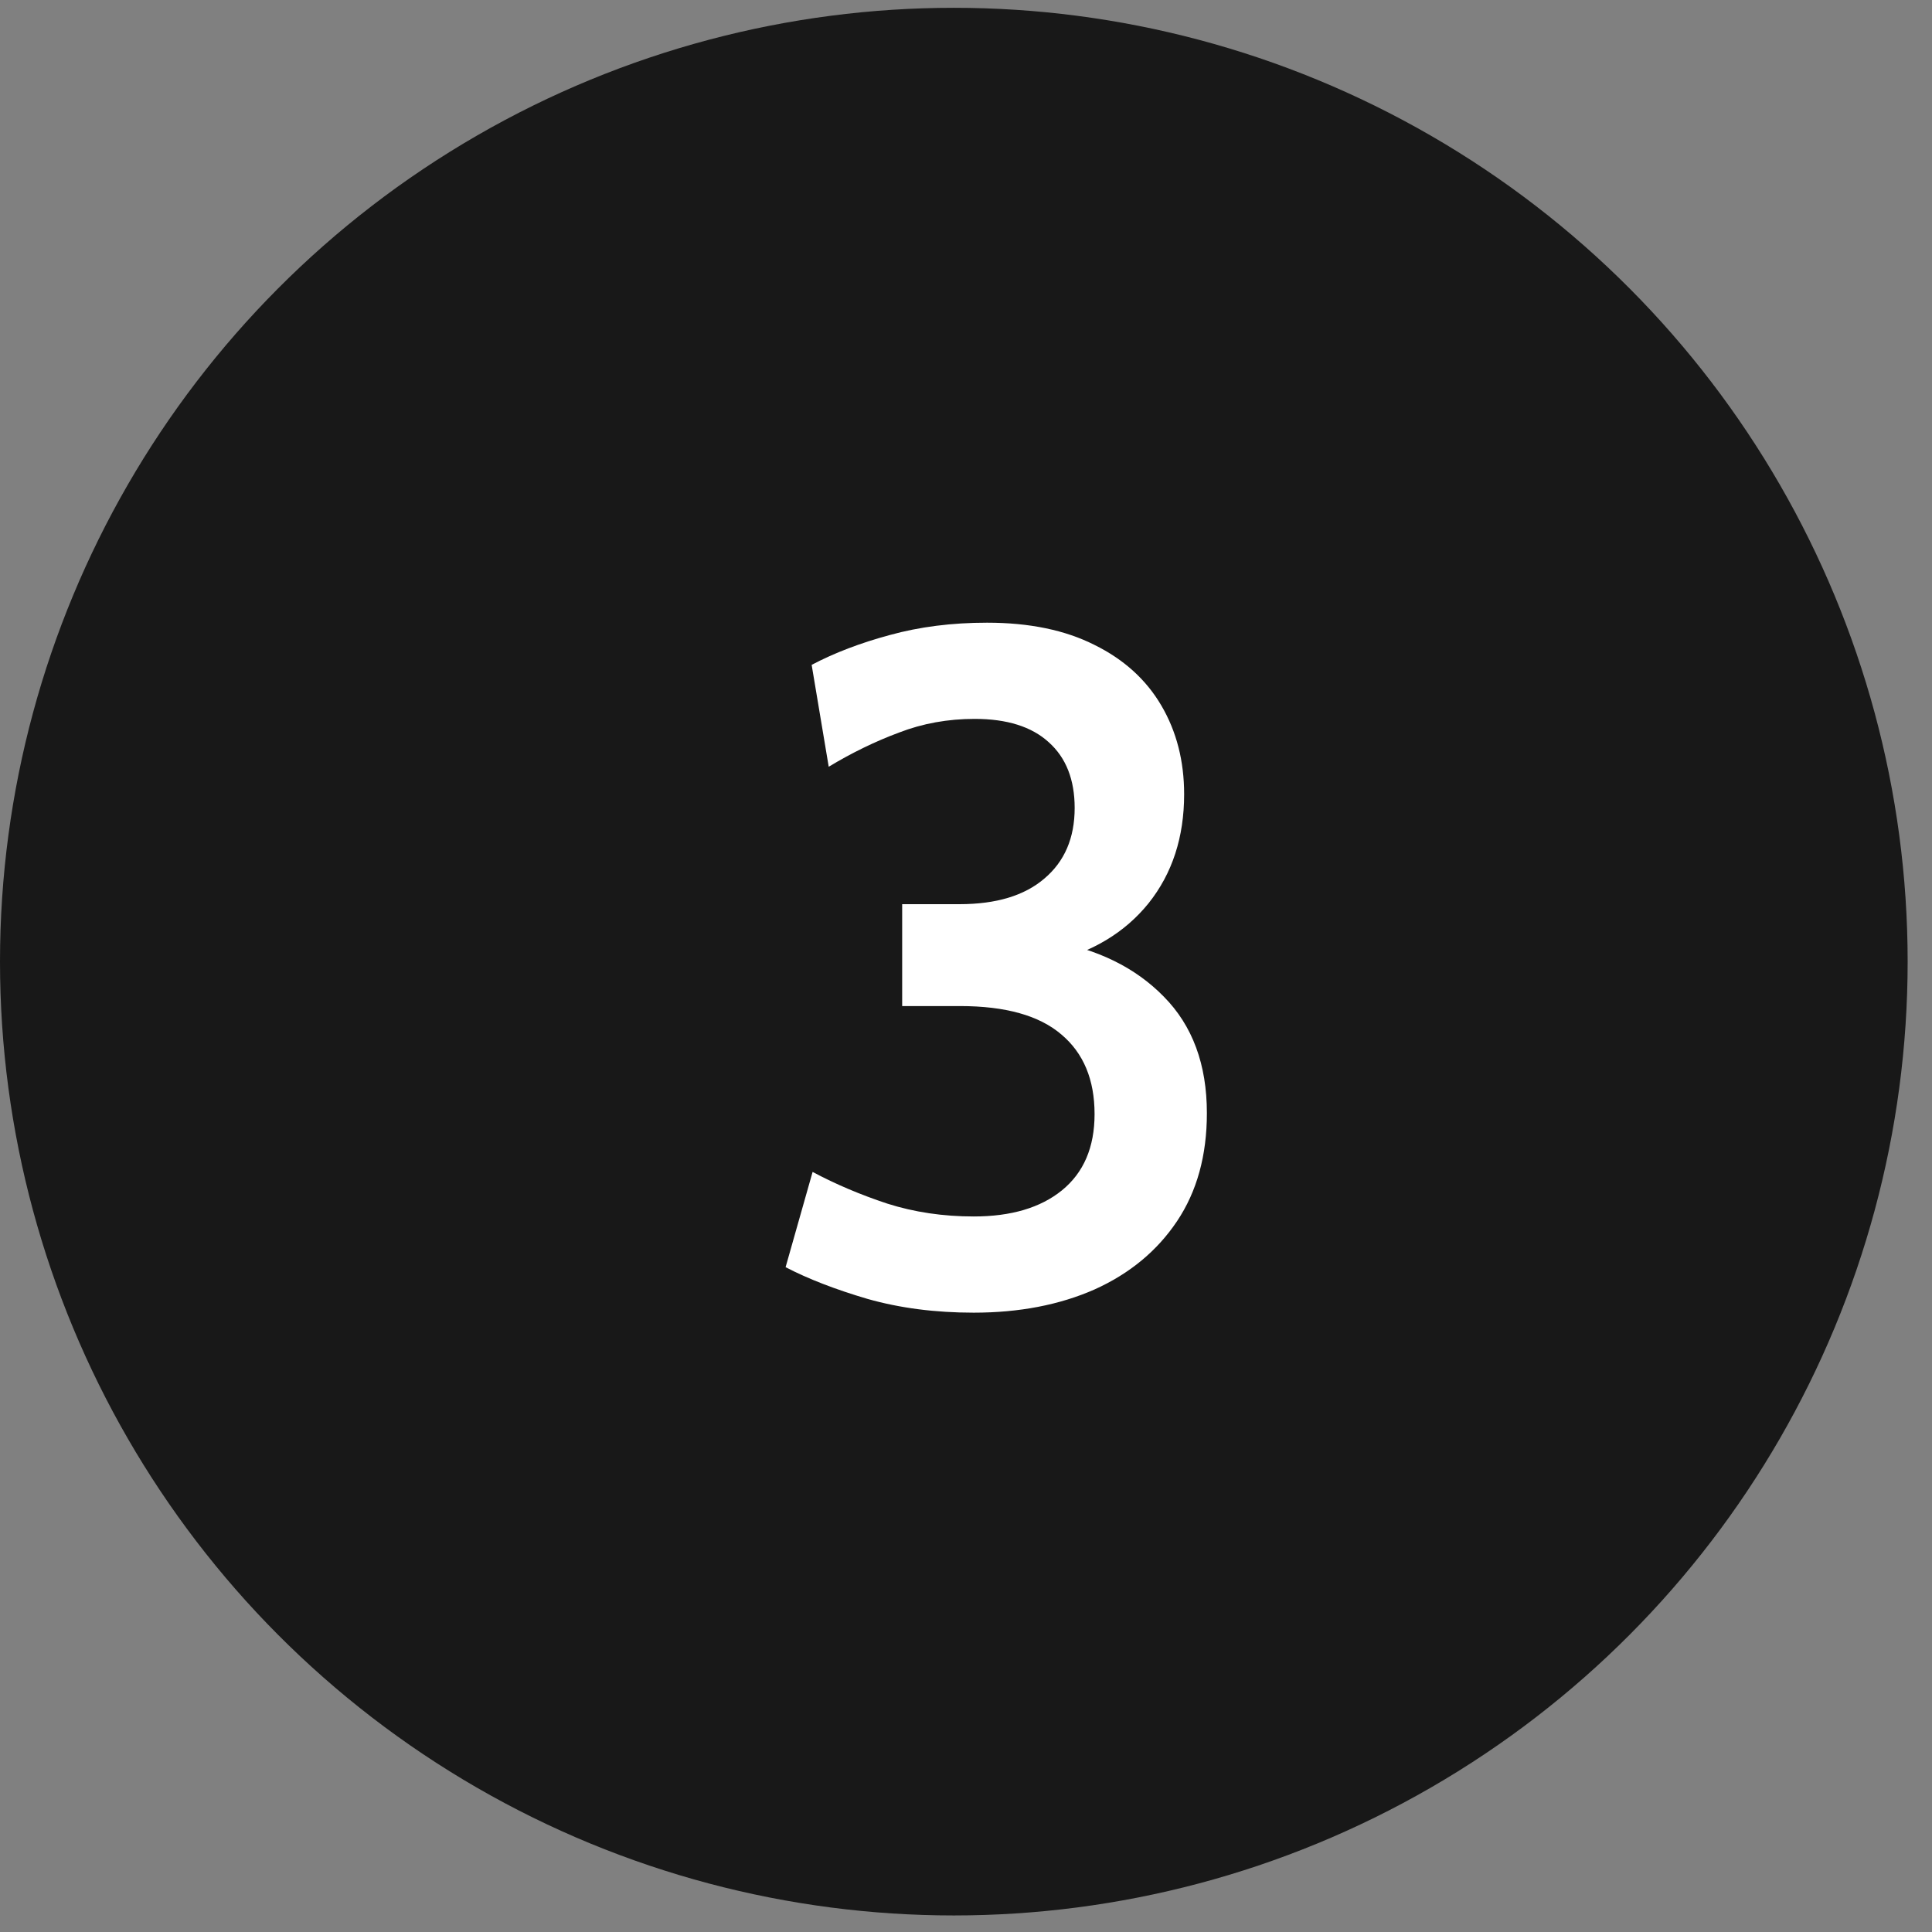 <svg width="53" height="53" viewBox="0 0 53 53" fill="none" xmlns="http://www.w3.org/2000/svg">
<rect x="0" y="0" width="53" height="53" fill="#808080" stroke="none"/>
<circle cx="26.166" cy="26.38" r="26.166" fill="#181818"/>
<path d="M26.712 36.01C25.655 36.01 24.684 35.884 23.8 35.633C22.916 35.373 22.167 35.083 21.551 34.762L22.292 32.149C22.925 32.487 23.61 32.777 24.346 33.02C25.083 33.254 25.872 33.371 26.712 33.371C27.735 33.371 28.541 33.133 29.13 32.656C29.728 32.17 30.027 31.473 30.027 30.563C30.027 29.618 29.724 28.89 29.117 28.379C28.511 27.859 27.583 27.599 26.335 27.599H24.749V24.804H26.322C27.328 24.804 28.103 24.57 28.649 24.102C29.204 23.634 29.481 22.988 29.481 22.165C29.481 21.385 29.243 20.782 28.766 20.358C28.298 19.933 27.622 19.721 26.738 19.721C26.002 19.721 25.308 19.846 24.658 20.098C24.008 20.34 23.367 20.652 22.734 21.034L22.266 18.239C22.89 17.91 23.605 17.637 24.411 17.42C25.226 17.195 26.114 17.082 27.076 17.082C28.238 17.082 29.221 17.285 30.027 17.693C30.833 18.091 31.444 18.646 31.86 19.357C32.276 20.067 32.484 20.878 32.484 21.788C32.484 22.966 32.159 23.963 31.509 24.778C30.859 25.584 29.958 26.125 28.805 26.403L28.792 25.805C30.101 26.03 31.145 26.541 31.925 27.339C32.714 28.136 33.108 29.202 33.108 30.537C33.108 31.698 32.835 32.686 32.289 33.501C31.743 34.316 30.989 34.94 30.027 35.373C29.065 35.797 27.96 36.01 26.712 36.01Z" fill="white"/>
</svg>
